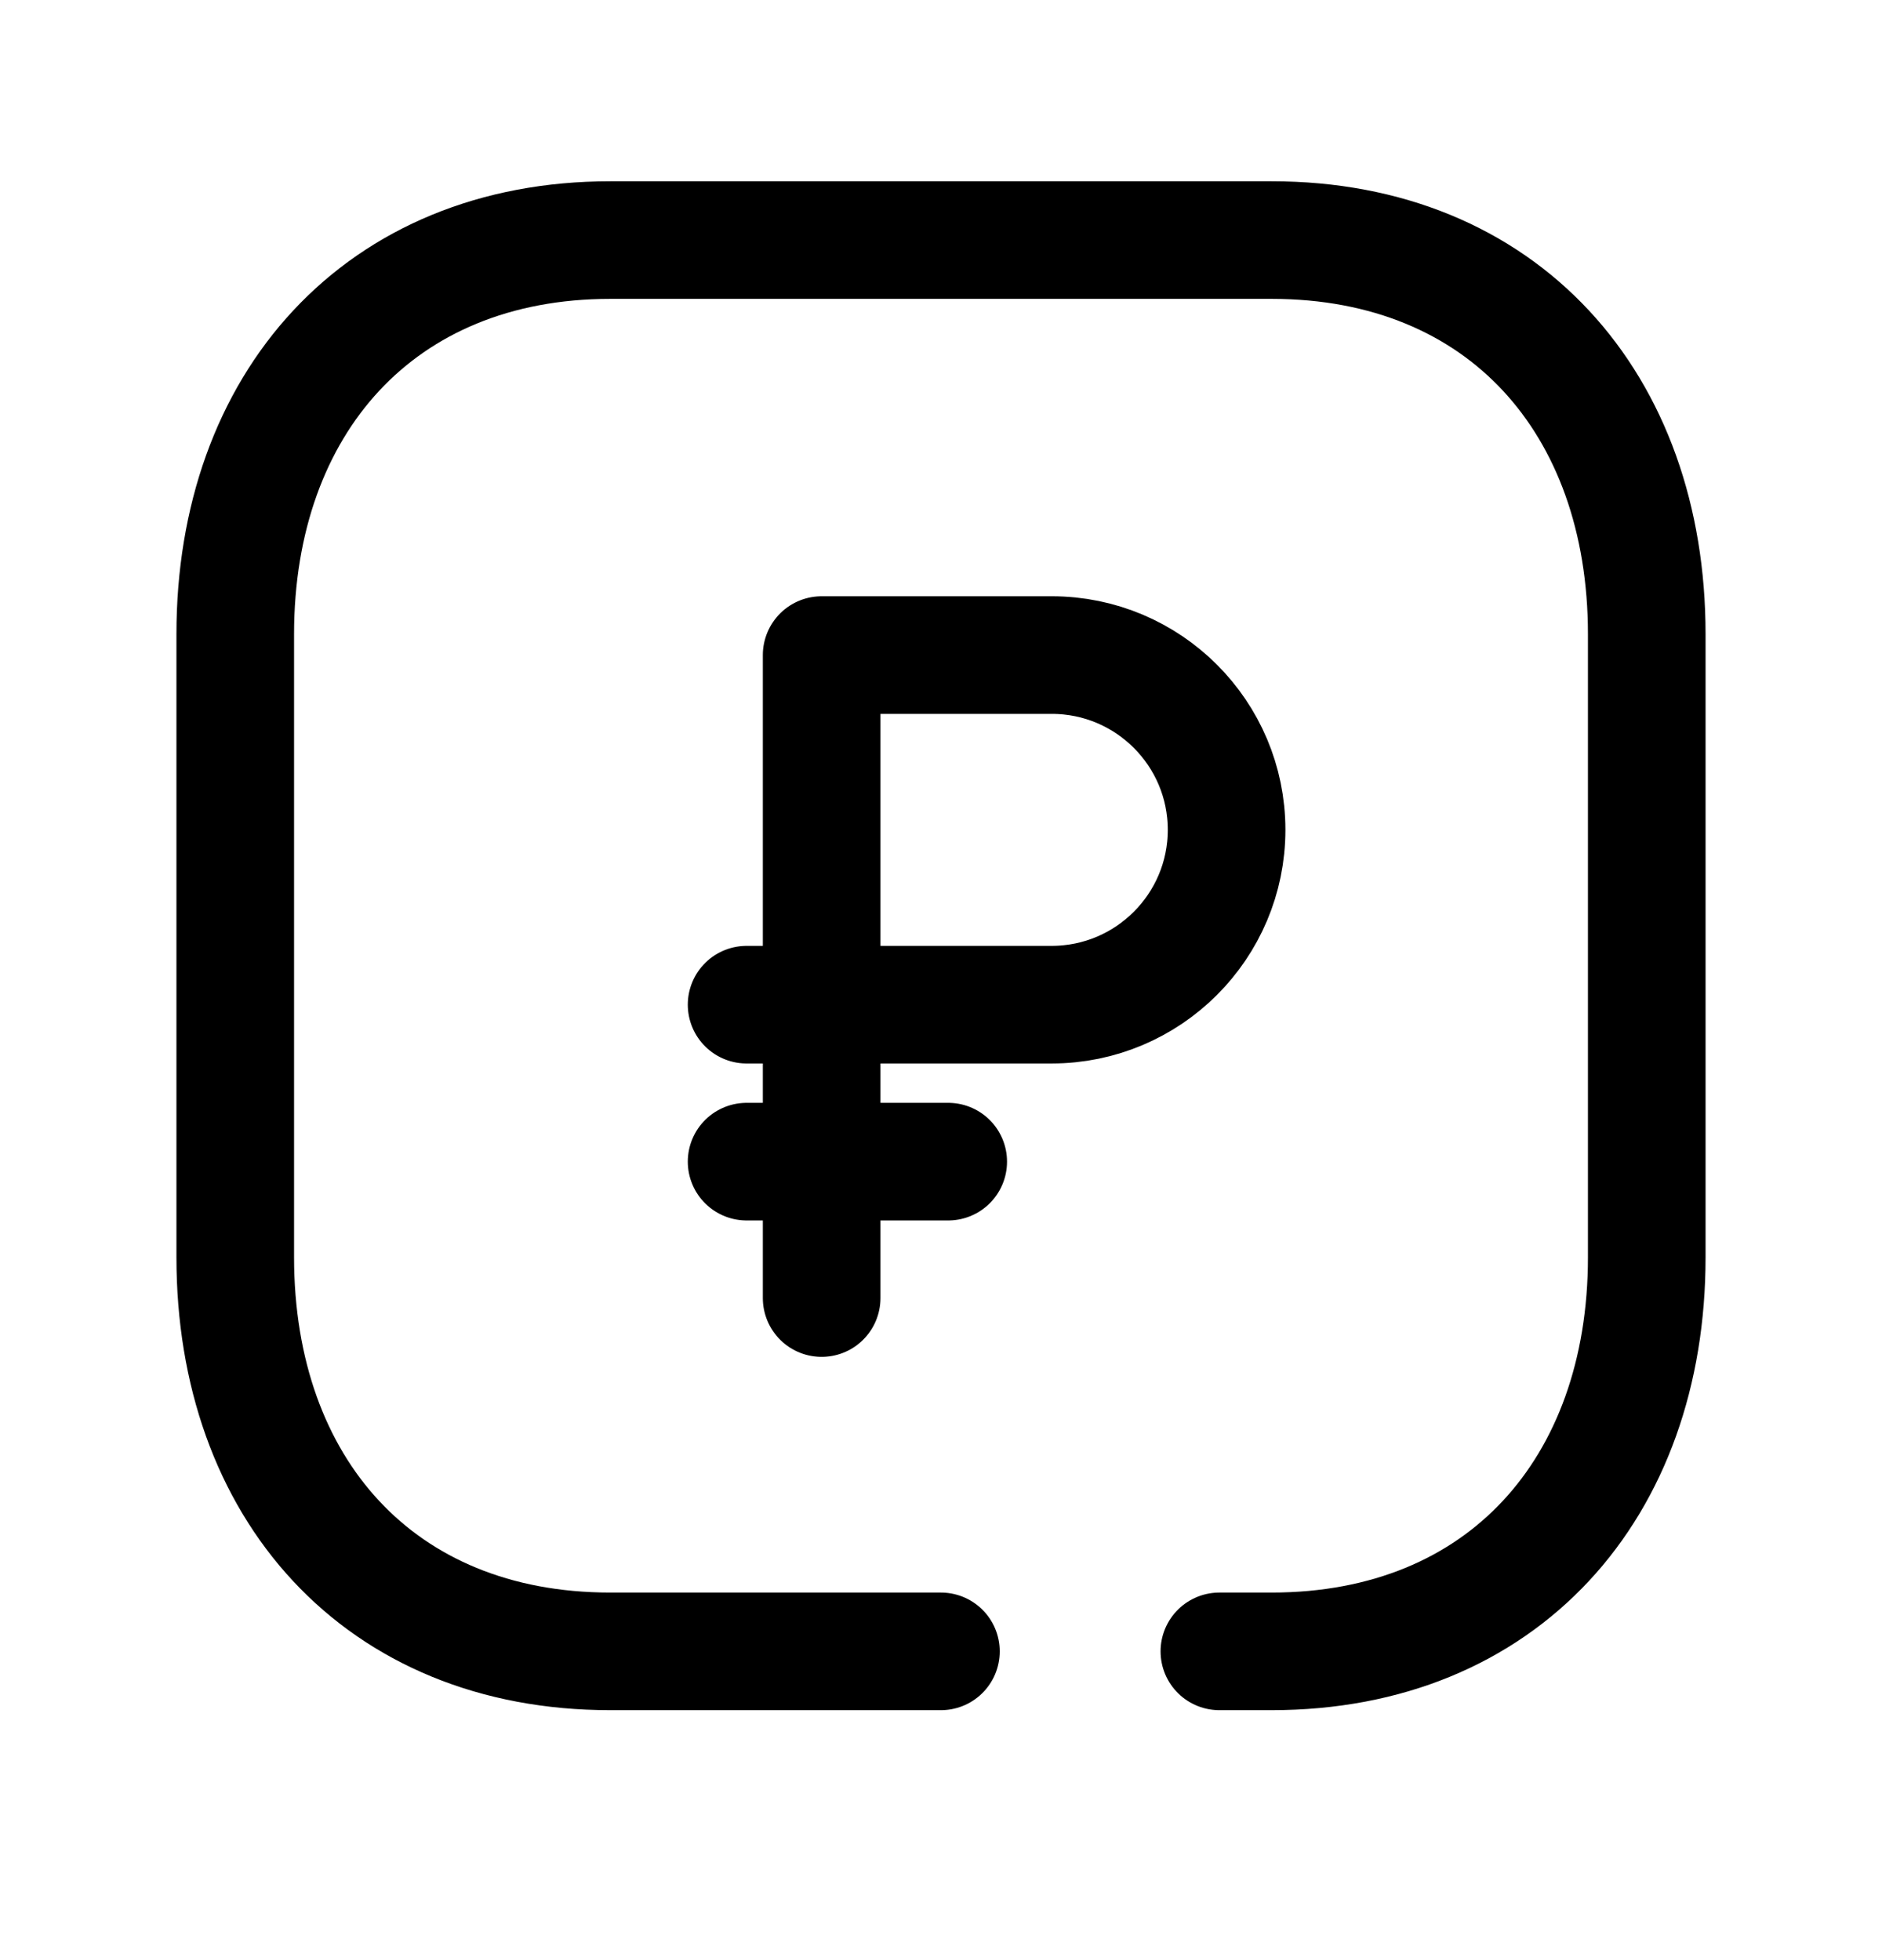 <svg width="24" height="25" viewBox="0 0 24 25" fill="none" xmlns="http://www.w3.org/2000/svg">
<path d="M10.478 16.556V8.355H13.412C14.643 8.355 15.642 9.353 15.642 10.584C15.642 11.814 14.643 12.813 13.412 12.814H9.521" stroke="black" stroke-width="1.5" stroke-linecap="round" stroke-linejoin="round"/>
<path d="M9.521 14.816H12.092" stroke="black" stroke-width="1.5" stroke-linecap="round" stroke-linejoin="round"/>
<path d="M11.999 21.062H7.782C4.834 21.062 3 18.981 3 16.036V8.089C3 5.144 4.843 3.062 7.782 3.062H16.217C19.165 3.062 21 5.144 21 8.089V16.036C21 18.981 19.165 21.062 16.216 21.062H15.55" stroke="black" stroke-width="1.5" stroke-linecap="round" stroke-linejoin="round"/>
</svg>